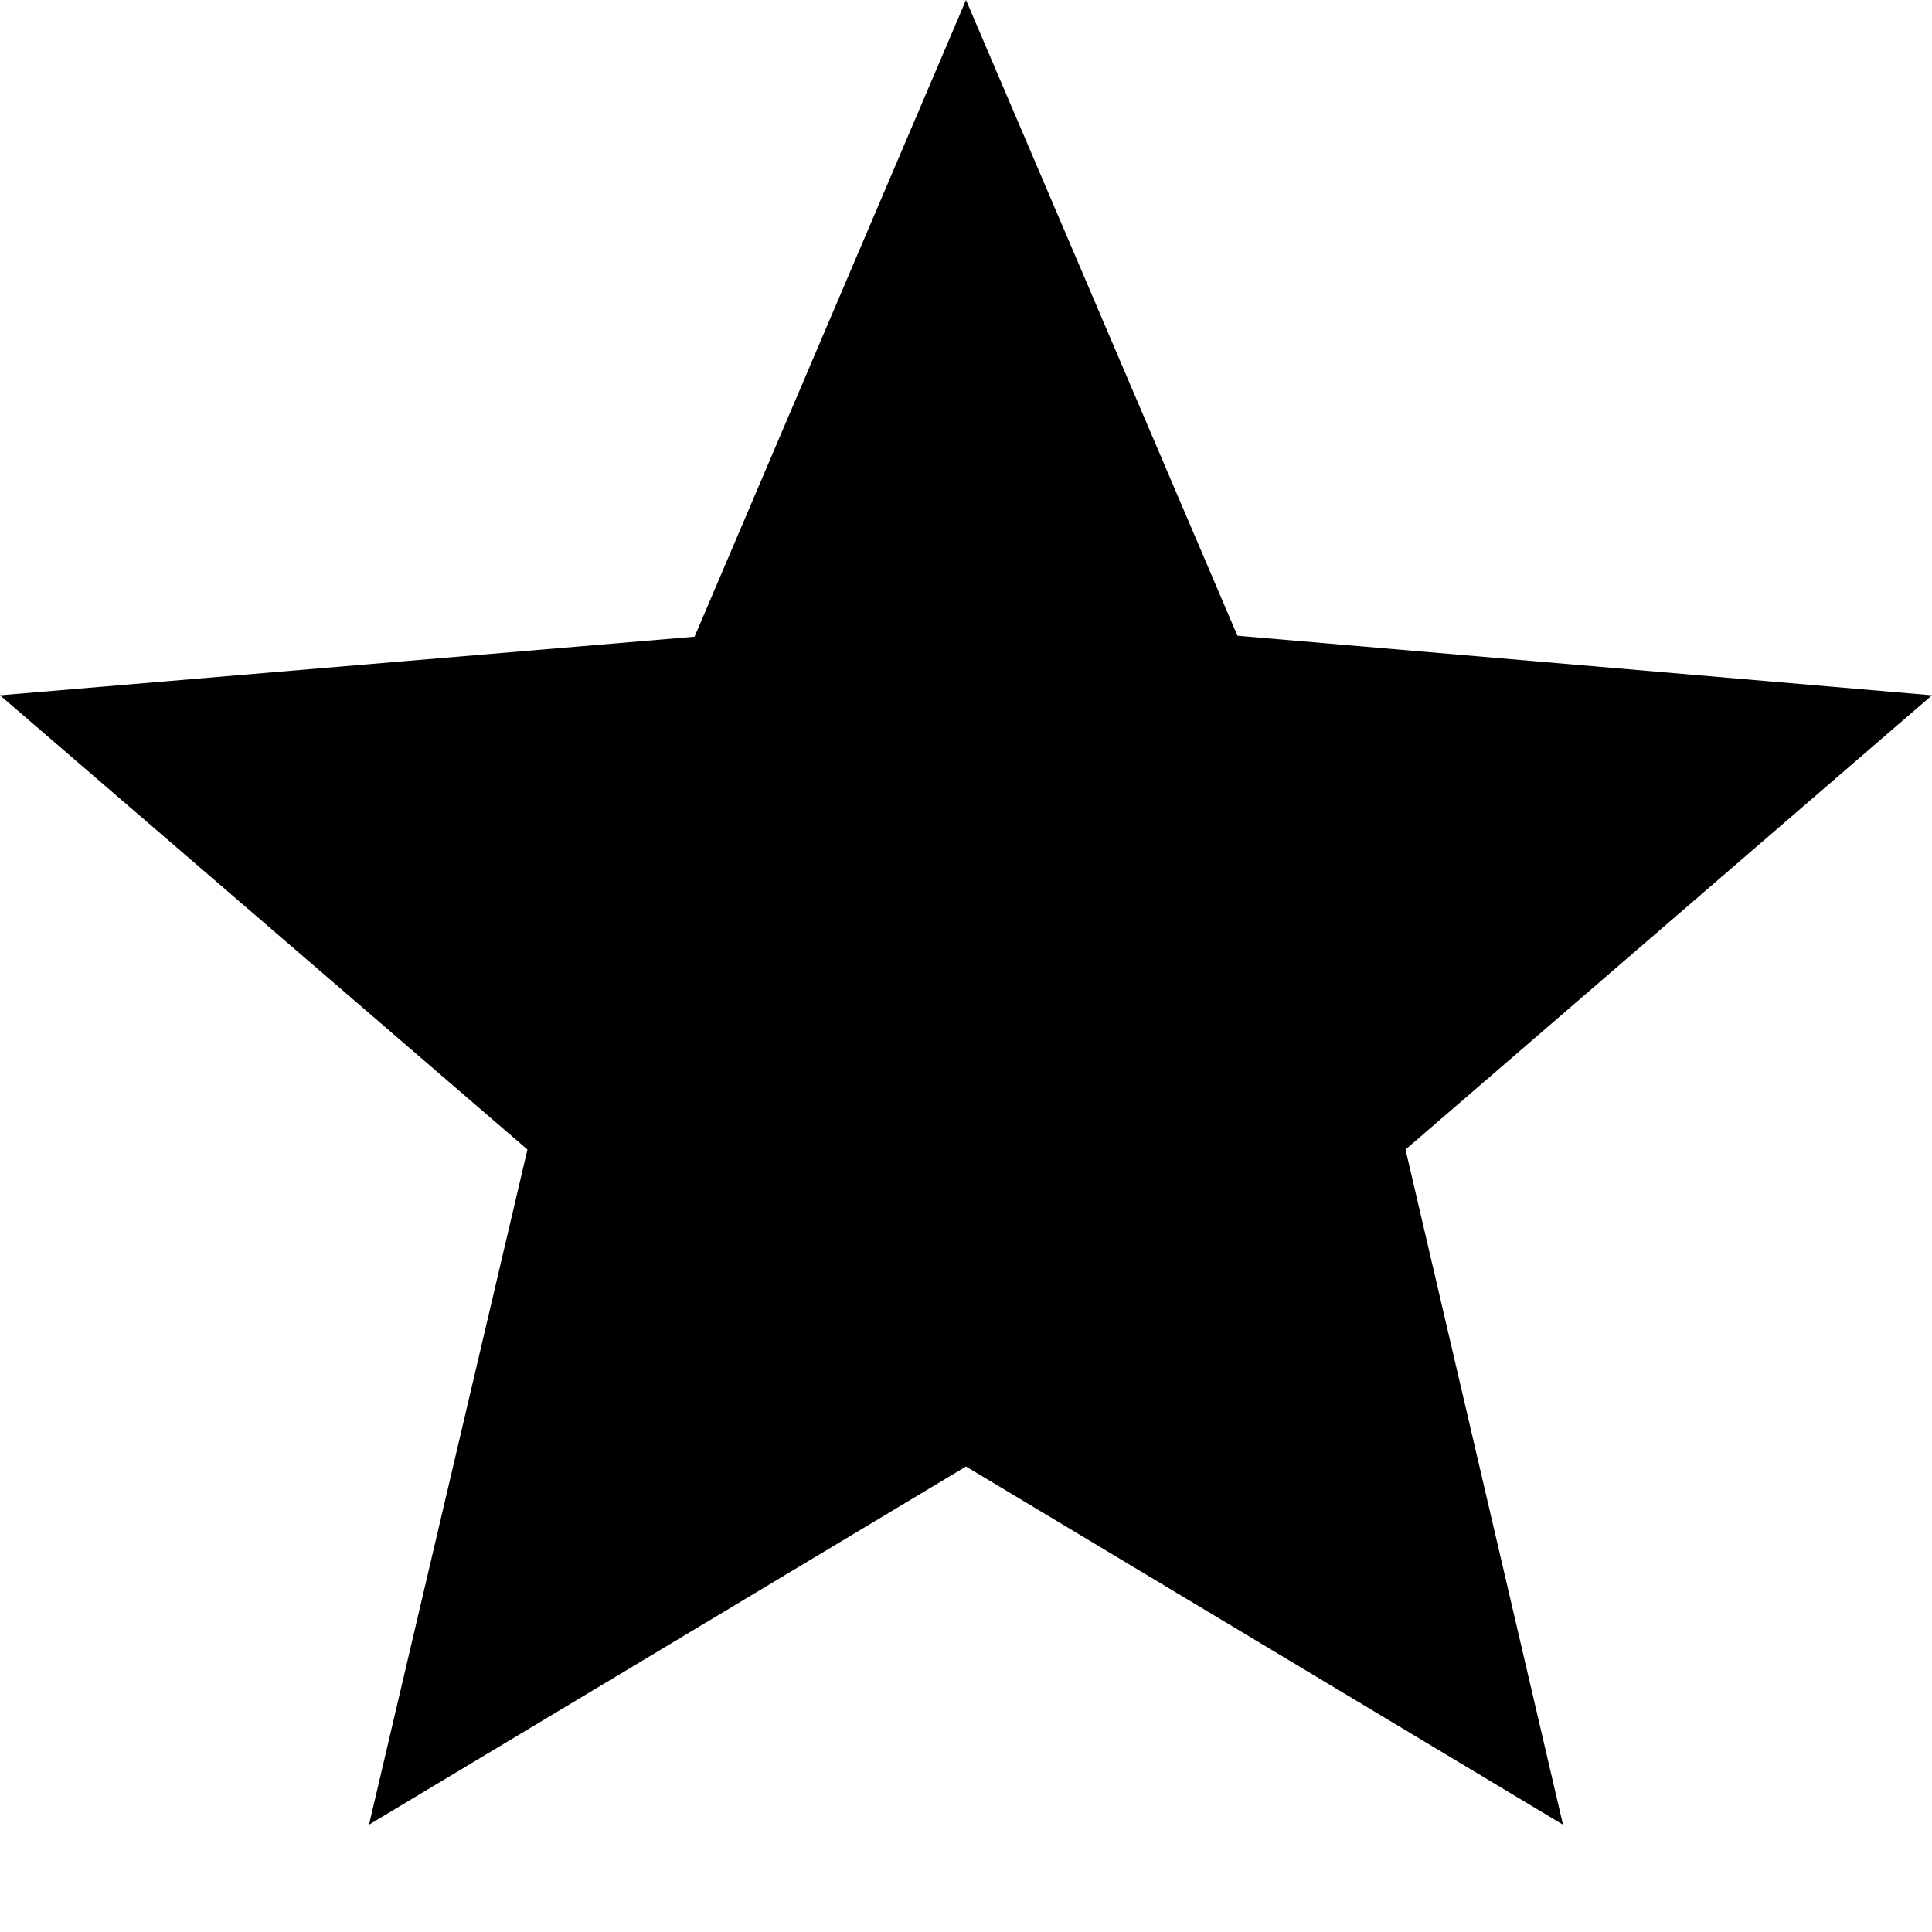 <svg width="18" height="18" viewBox="0 0 18 18" fill="none" xmlns="http://www.w3.org/2000/svg">
<g class="icoStarFill">
<path fill-rule="evenodd" clip-rule="evenodd" d="M18 6.478L13.095 10.71L14.562 17L9 13.663L3.438 17L4.914 10.71L0 6.478L6.471 5.932L9 0L11.529 5.923L18 6.478Z" fill="black" class="fillPoint"></path>
</g>
</svg>